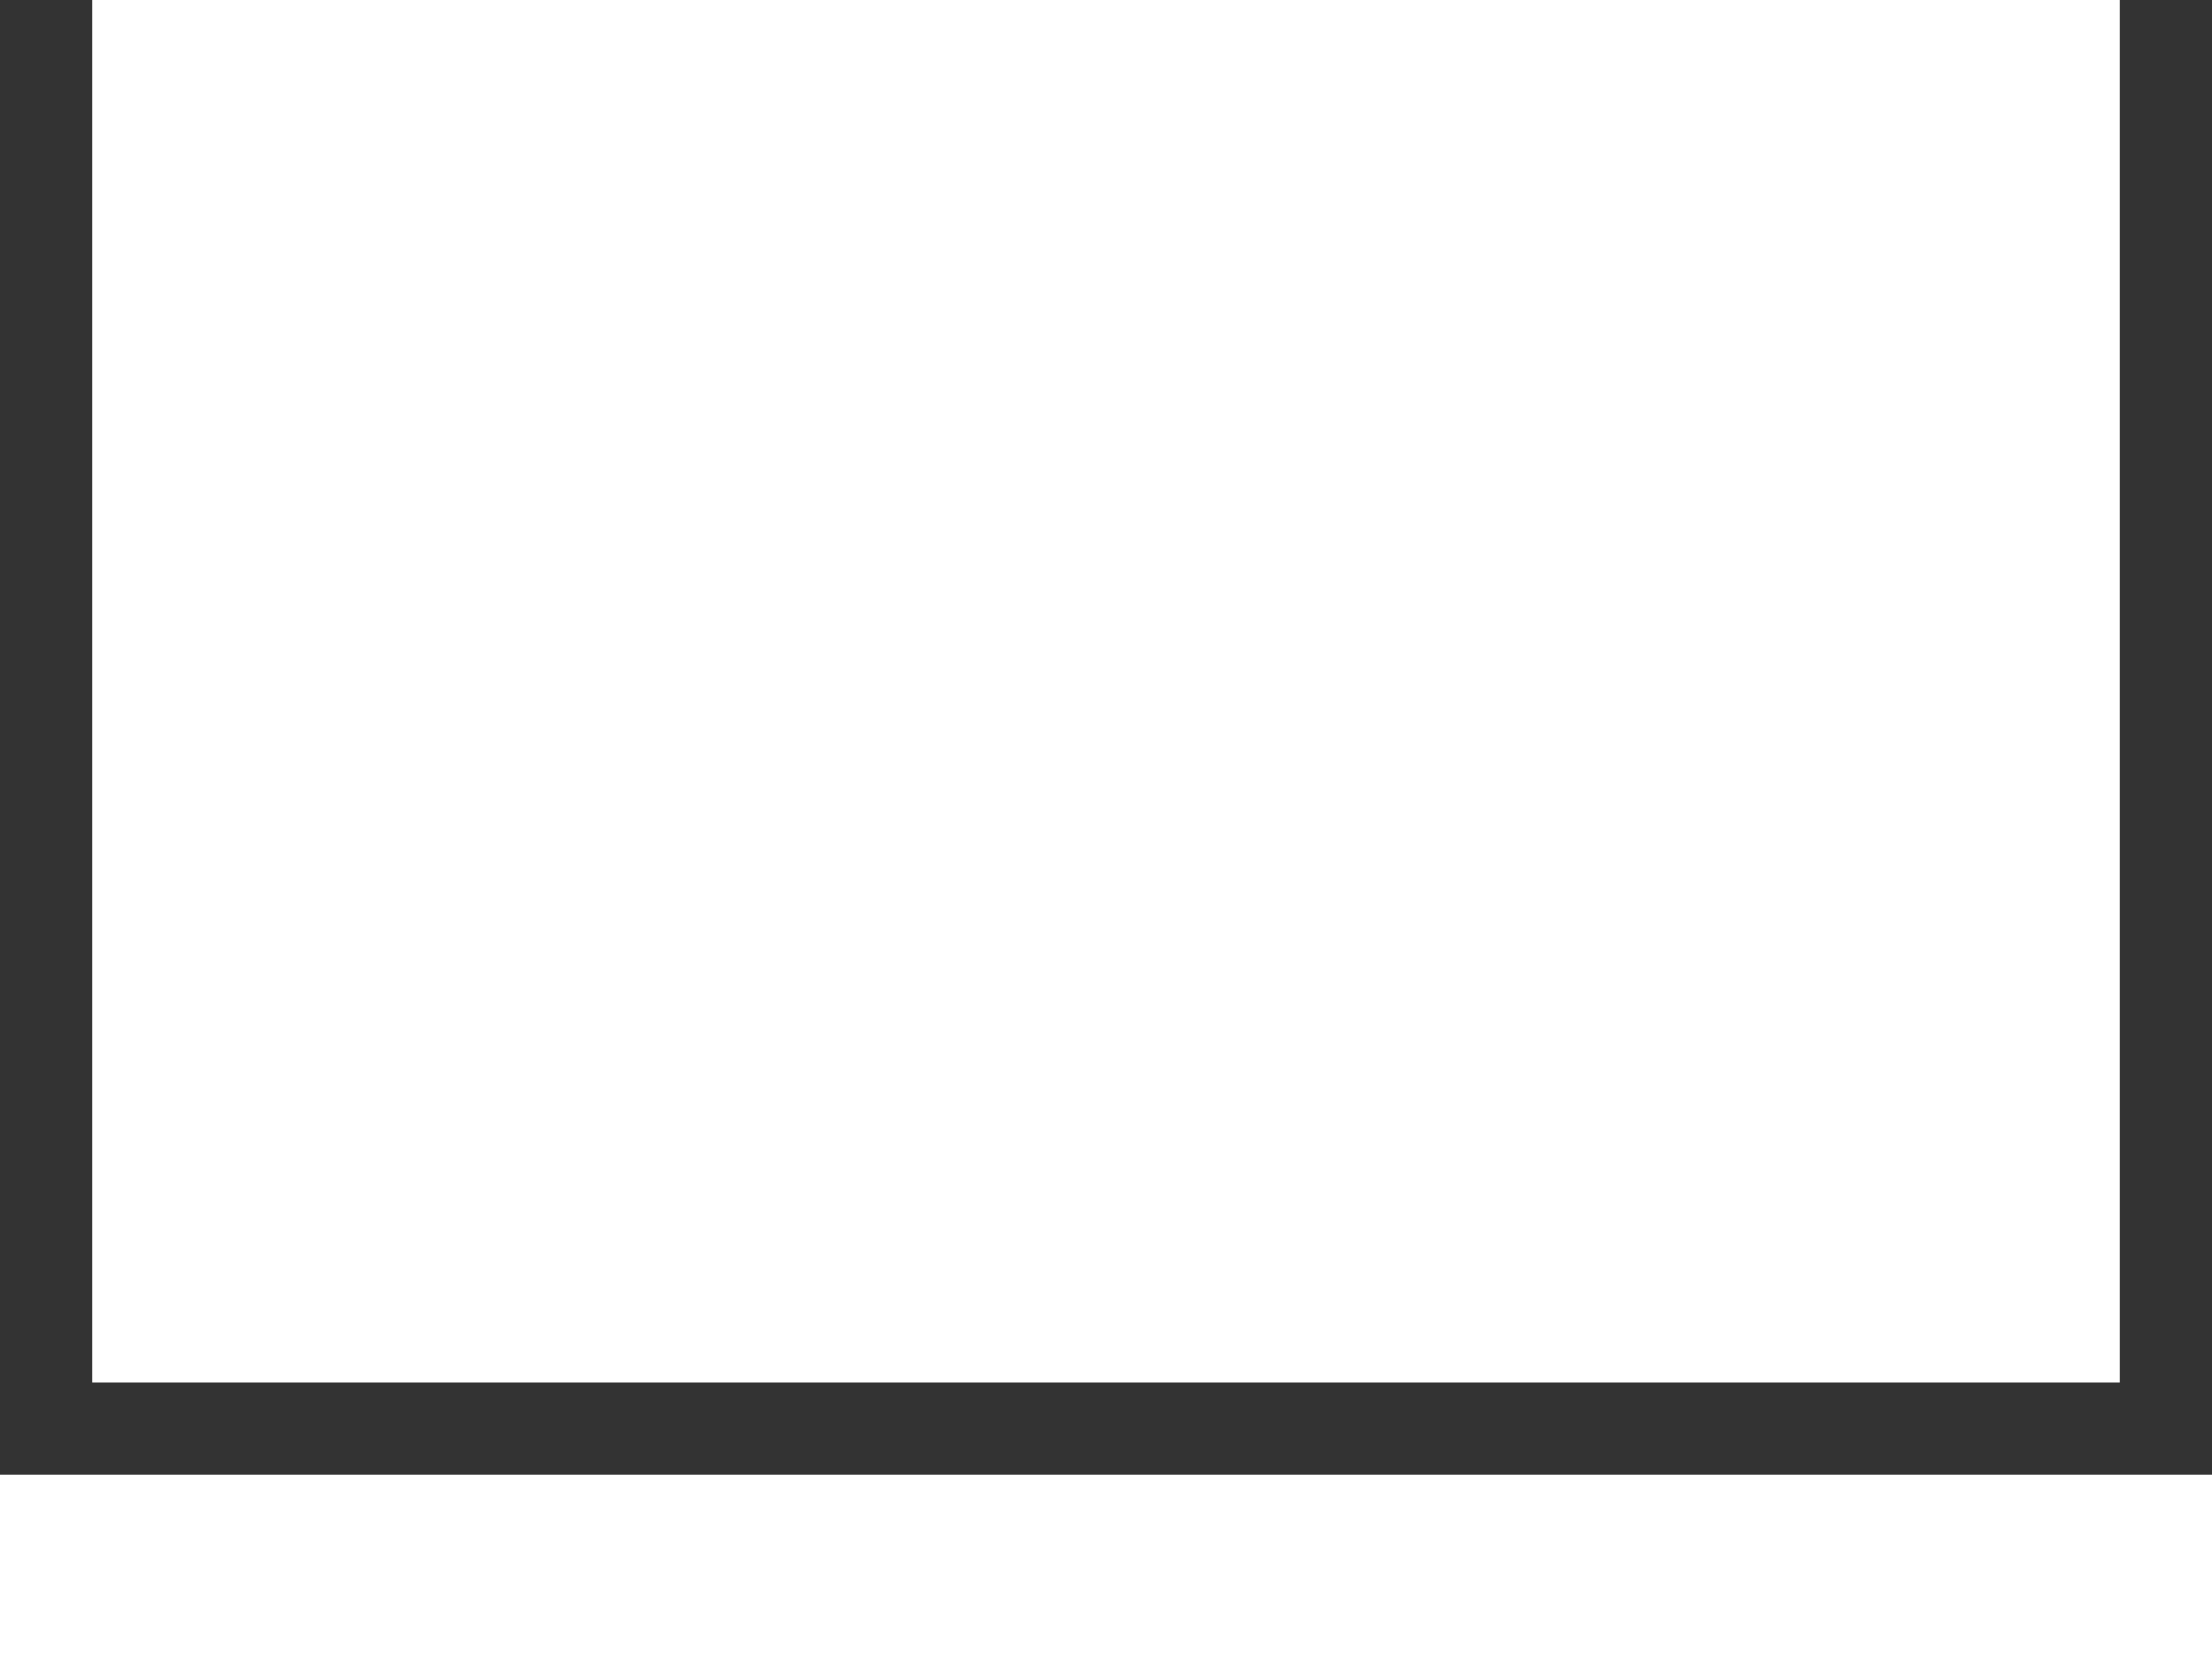 <svg width="16" height="12" viewBox="0 0 16 12" fill="none" xmlns="http://www.w3.org/2000/svg">
<rect x="0" y="0" width="16" height="12" fill="#333333" stroke="none"/>
<path d="M0.667 0H15.333V10H0.667V0ZM0 10.667H16V12H0V10.667Z" fill="white"/>
</svg>
